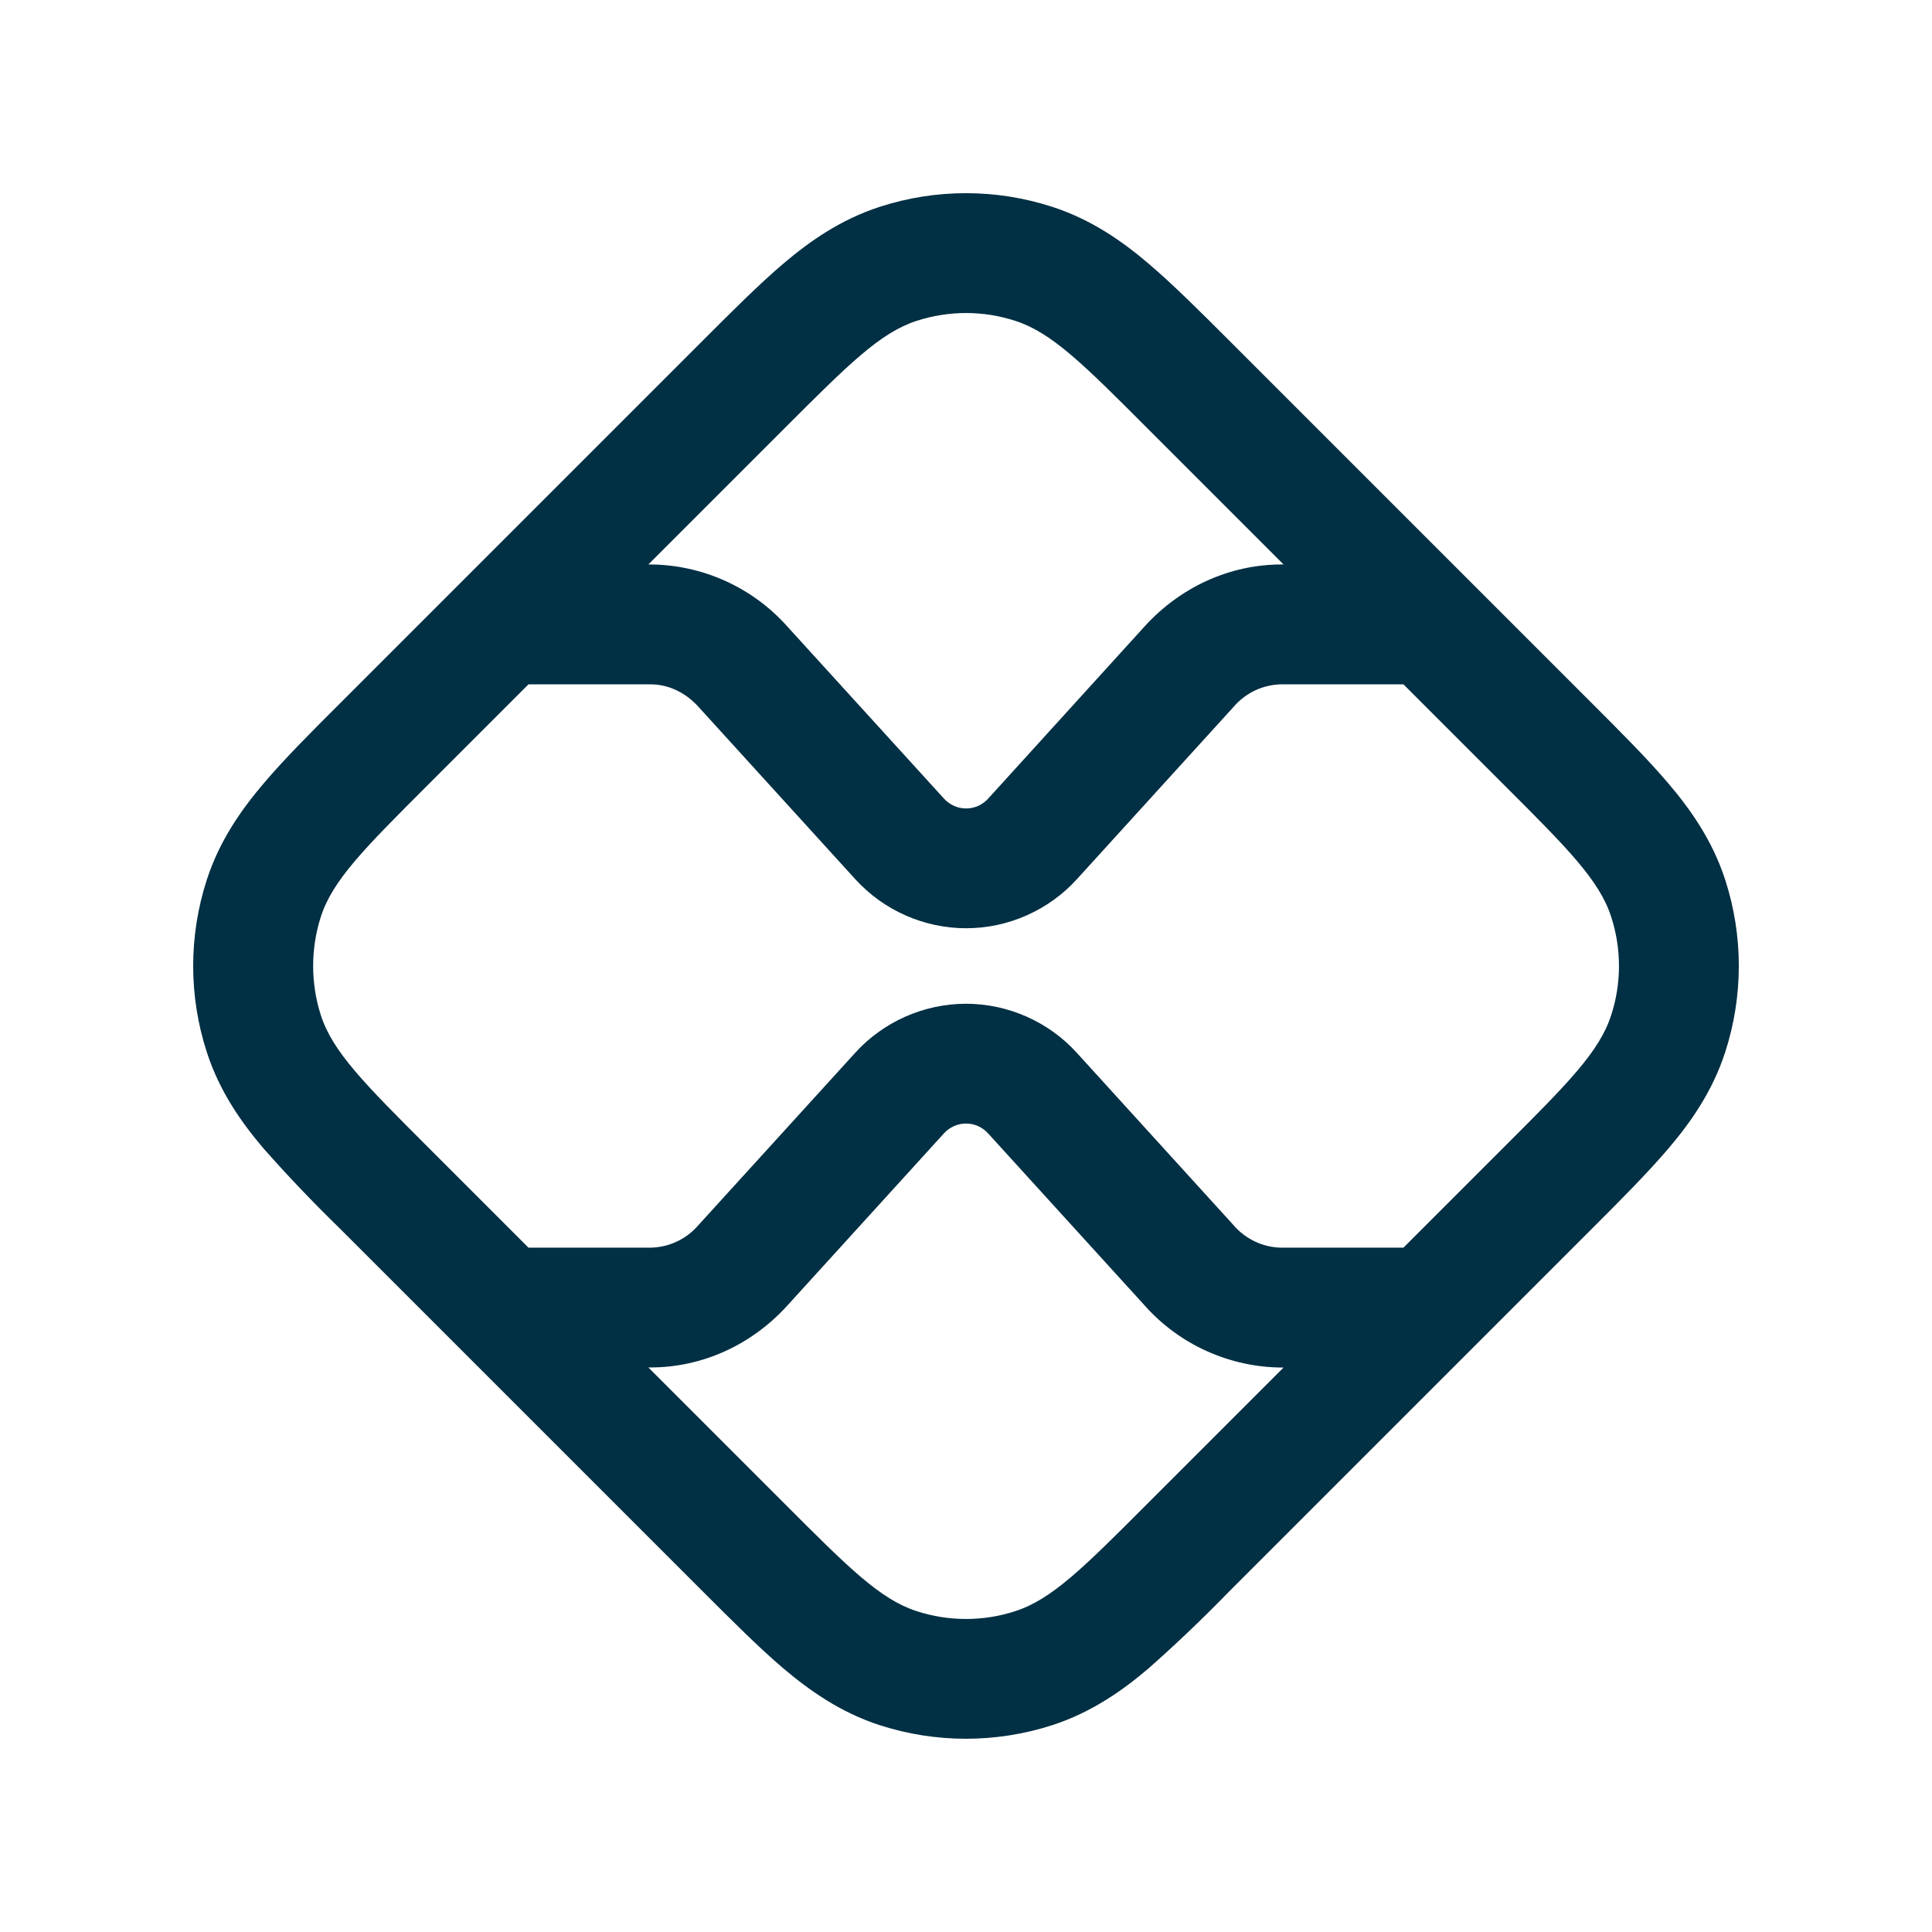 <svg width="24" height="24" viewBox="0 0 24 24" fill="none" xmlns="http://www.w3.org/2000/svg">
<path fill-rule="evenodd" clip-rule="evenodd" d="M19.777 8.738C20.138 9.099 20.47 9.431 20.725 9.732C21 10.055 21.271 10.438 21.43 10.926C21.657 11.624 21.657 12.375 21.43 13.073C21.271 13.562 21 13.945 20.725 14.268C20.47 14.568 20.138 14.901 19.777 15.262L15.262 19.777C14.943 20.105 14.611 20.422 14.268 20.725C13.945 21 13.561 21.271 13.073 21.43C12.375 21.656 11.624 21.656 10.926 21.43C10.438 21.271 10.056 21 9.731 20.725C9.431 20.47 9.099 20.138 8.738 19.777L4.223 15.262C3.895 14.943 3.578 14.611 3.275 14.268C3 13.945 2.729 13.562 2.57 13.073C2.343 12.375 2.343 11.624 2.57 10.926C2.729 10.438 3 10.056 3.275 9.732C3.529 9.432 3.861 9.099 4.223 8.738L8.738 4.223C9.099 3.862 9.431 3.53 9.731 3.275C10.055 3 10.438 2.729 10.926 2.57C11.624 2.343 12.376 2.343 13.073 2.57C13.562 2.729 13.945 3 14.268 3.275C14.568 3.53 14.9 3.861 15.262 4.223L19.777 8.738ZM17.434 8.501L18.687 9.754C19.474 10.54 19.867 10.934 20.014 11.387C20.144 11.785 20.144 12.215 20.014 12.613C19.867 13.067 19.474 13.46 18.687 14.246L17.434 15.499H15.921C15.807 15.498 15.695 15.472 15.592 15.424C15.489 15.375 15.397 15.306 15.323 15.219L13.377 13.079C13.203 12.887 12.99 12.734 12.753 12.629C12.516 12.524 12.259 12.469 12 12.469C11.741 12.469 11.484 12.524 11.247 12.629C11.01 12.734 10.797 12.887 10.623 13.079L8.676 15.219C8.602 15.305 8.511 15.375 8.408 15.423C8.305 15.472 8.193 15.497 8.079 15.499H6.565L5.312 14.246C4.526 13.46 4.133 13.066 3.986 12.613C3.858 12.214 3.858 11.786 3.986 11.387C4.133 10.933 4.526 10.54 5.312 9.754L6.565 8.501H8.08C8.289 8.501 8.506 8.591 8.677 8.781L10.624 10.921C10.799 11.113 11.011 11.266 11.248 11.371C11.485 11.476 11.742 11.531 12.001 11.531C12.261 11.531 12.517 11.476 12.754 11.371C12.991 11.266 13.204 11.113 13.378 10.921L15.324 8.781C15.398 8.694 15.49 8.625 15.593 8.576C15.696 8.528 15.808 8.502 15.922 8.501H17.434ZM15.945 7.012H15.921C15.269 7.012 14.659 7.298 14.221 7.779L12.276 9.92C12.241 9.959 12.199 9.989 12.152 10.011C12.104 10.032 12.053 10.043 12.001 10.043C11.949 10.043 11.898 10.032 11.851 10.011C11.803 9.989 11.761 9.959 11.726 9.92L9.778 7.78C9.564 7.54 9.302 7.348 9.009 7.216C8.717 7.084 8.399 7.014 8.078 7.012H8.054L9.754 5.312C10.54 4.526 10.934 4.133 11.386 3.986C11.786 3.856 12.215 3.856 12.613 3.986C13.067 4.133 13.46 4.526 14.246 5.313L15.945 7.012ZM15.921 16.988H15.945L14.245 18.688C13.46 19.474 13.067 19.867 12.613 20.014C12.215 20.144 11.785 20.144 11.386 20.014C10.933 19.867 10.54 19.474 9.754 18.687L8.054 16.987H8.079C8.731 16.987 9.34 16.702 9.778 16.221L11.725 14.08C11.76 14.041 11.802 14.011 11.85 13.989C11.897 13.968 11.948 13.957 12 13.957C12.052 13.957 12.103 13.968 12.151 13.989C12.198 14.011 12.24 14.041 12.275 14.08L14.222 16.22C14.436 16.46 14.698 16.652 14.991 16.784C15.284 16.916 15.601 16.986 15.922 16.988" fill="#012F43"/>
</svg>
